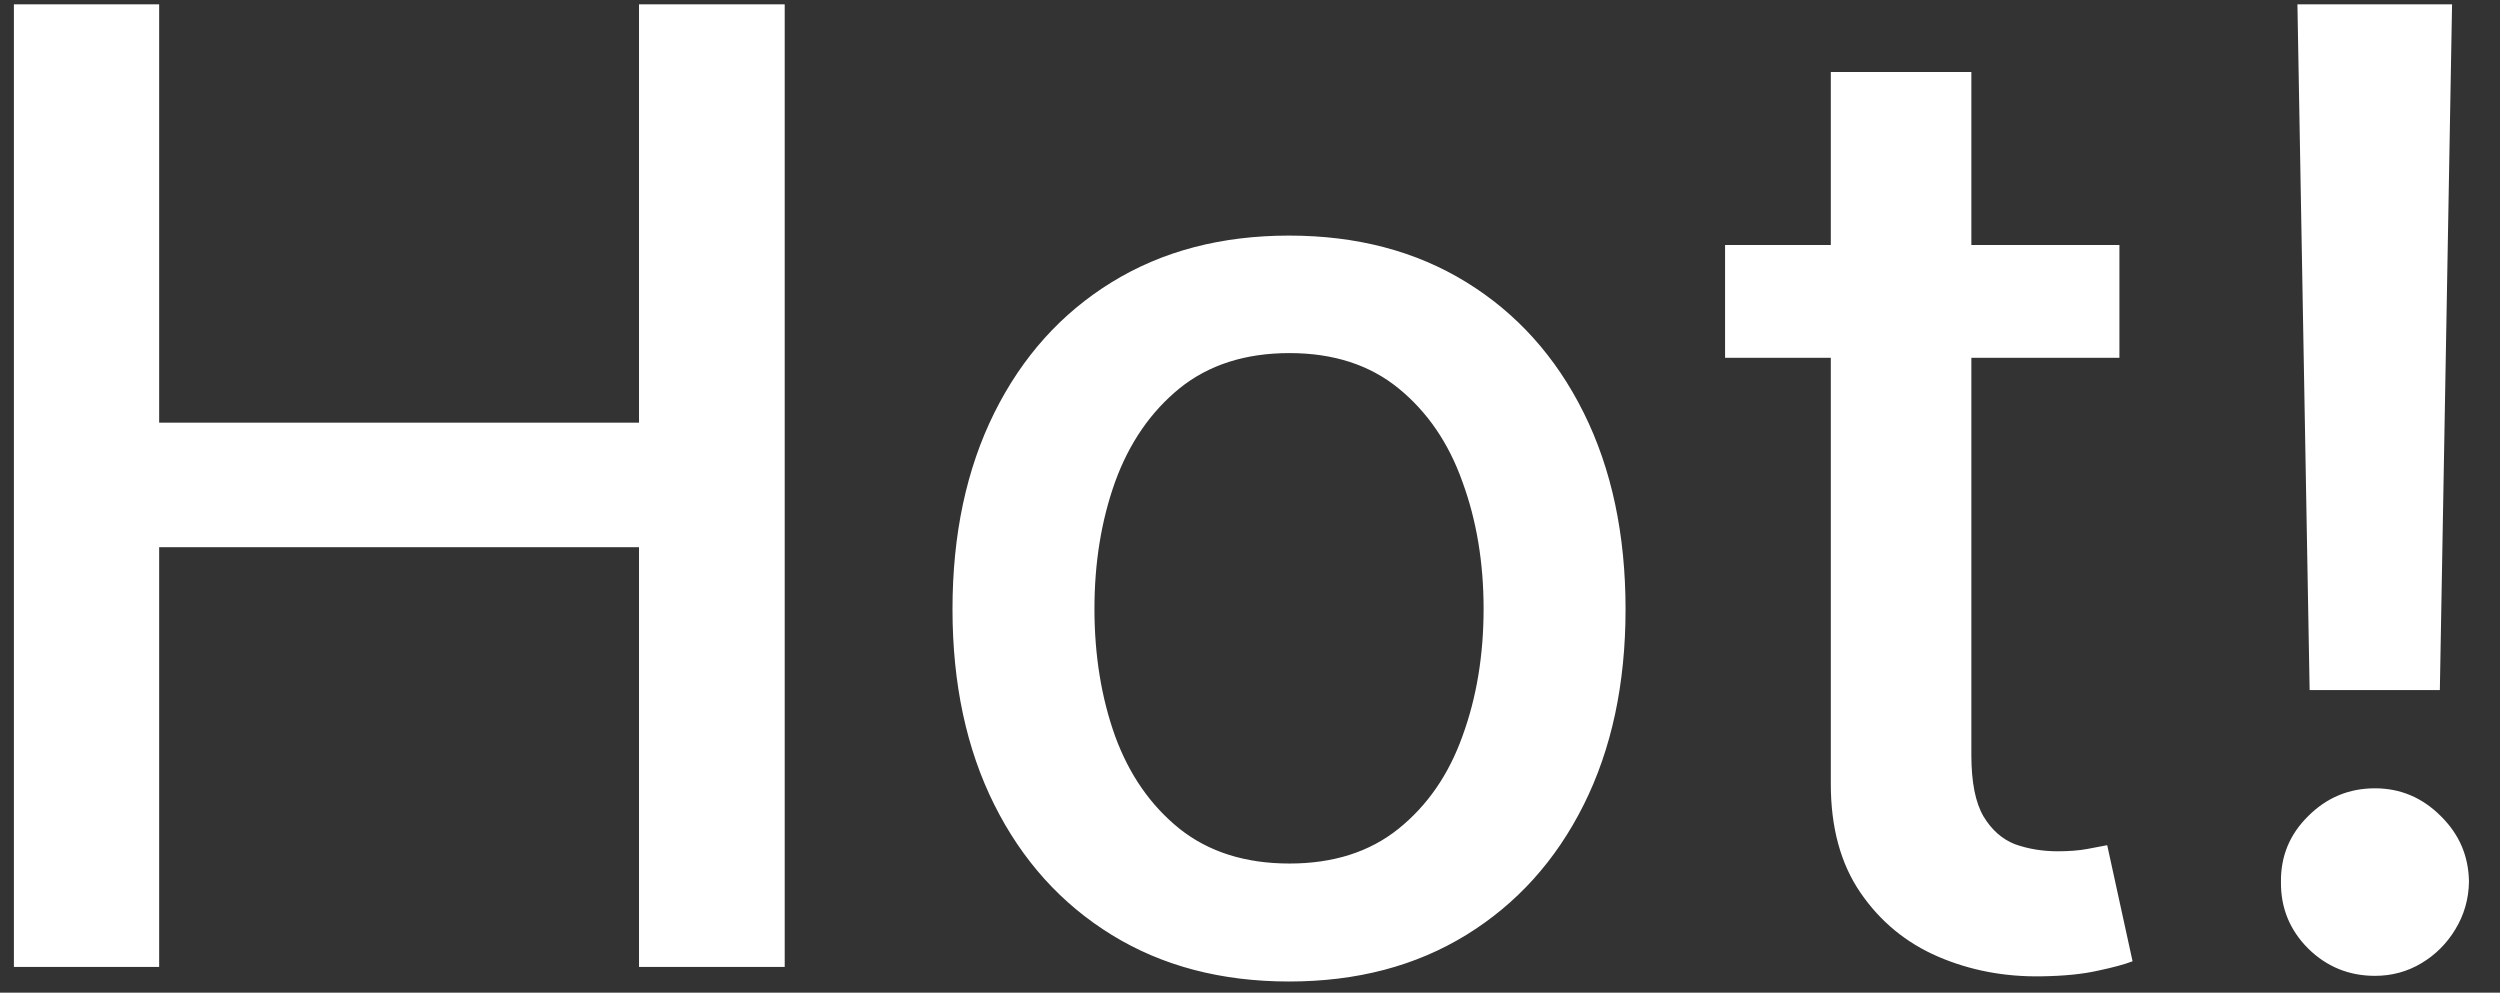<svg width="68" height="27" viewBox="0 0 68 27" fill="none" xmlns="http://www.w3.org/2000/svg">
<rect x="0" y="0" width="68" height="27" fill="#333333" stroke="none"/>
<path d="M0.378 26.3V0.118H4.329V11.496H17.381V0.118H21.344V26.3H17.381V14.884H4.329V26.3H0.378ZM35.062 26.697C33.221 26.697 31.614 26.275 30.242 25.431C28.87 24.587 27.805 23.407 27.046 21.89C26.288 20.373 25.908 18.6 25.908 16.572C25.908 14.535 26.288 12.753 27.046 11.228C27.805 9.702 28.87 8.518 30.242 7.674C31.614 6.83 33.221 6.408 35.062 6.408C36.903 6.408 38.509 6.83 39.881 7.674C41.253 8.518 42.319 9.702 43.077 11.228C43.836 12.753 44.215 14.535 44.215 16.572C44.215 18.6 43.836 20.373 43.077 21.89C42.319 23.407 41.253 24.587 39.881 25.431C38.509 26.275 36.903 26.697 35.062 26.697ZM35.074 23.488C36.268 23.488 37.256 23.172 38.04 22.542C38.824 21.911 39.404 21.072 39.779 20.023C40.163 18.975 40.354 17.82 40.354 16.559C40.354 15.306 40.163 14.155 39.779 13.107C39.404 12.05 38.824 11.202 38.04 10.563C37.256 9.924 36.268 9.604 35.074 9.604C33.873 9.604 32.876 9.924 32.083 10.563C31.299 11.202 30.715 12.05 30.331 13.107C29.956 14.155 29.769 15.306 29.769 16.559C29.769 17.82 29.956 18.975 30.331 20.023C30.715 21.072 31.299 21.911 32.083 22.542C32.876 23.172 33.873 23.488 35.074 23.488ZM57.648 6.664V9.732H46.922V6.664H57.648ZM49.798 1.959H53.621V20.535C53.621 21.276 53.732 21.834 53.953 22.209C54.175 22.576 54.46 22.827 54.81 22.964C55.168 23.091 55.556 23.155 55.973 23.155C56.28 23.155 56.548 23.134 56.779 23.091C57.009 23.049 57.188 23.015 57.316 22.989L58.006 26.147C57.784 26.232 57.469 26.317 57.06 26.403C56.651 26.496 56.139 26.547 55.526 26.556C54.52 26.573 53.583 26.394 52.713 26.019C51.844 25.644 51.141 25.064 50.604 24.28C50.067 23.496 49.798 22.512 49.798 21.327V1.959ZM66.696 0.118L66.364 18.77H62.822L62.49 0.118H66.696ZM64.599 26.543C63.892 26.543 63.287 26.296 62.784 25.802C62.281 25.299 62.034 24.694 62.042 23.986C62.034 23.288 62.281 22.691 62.784 22.197C63.287 21.694 63.892 21.442 64.599 21.442C65.29 21.442 65.886 21.694 66.389 22.197C66.892 22.691 67.148 23.288 67.156 23.986C67.148 24.455 67.024 24.886 66.785 25.278C66.555 25.661 66.248 25.968 65.865 26.198C65.481 26.428 65.059 26.543 64.599 26.543Z" fill="white"/>
</svg>
